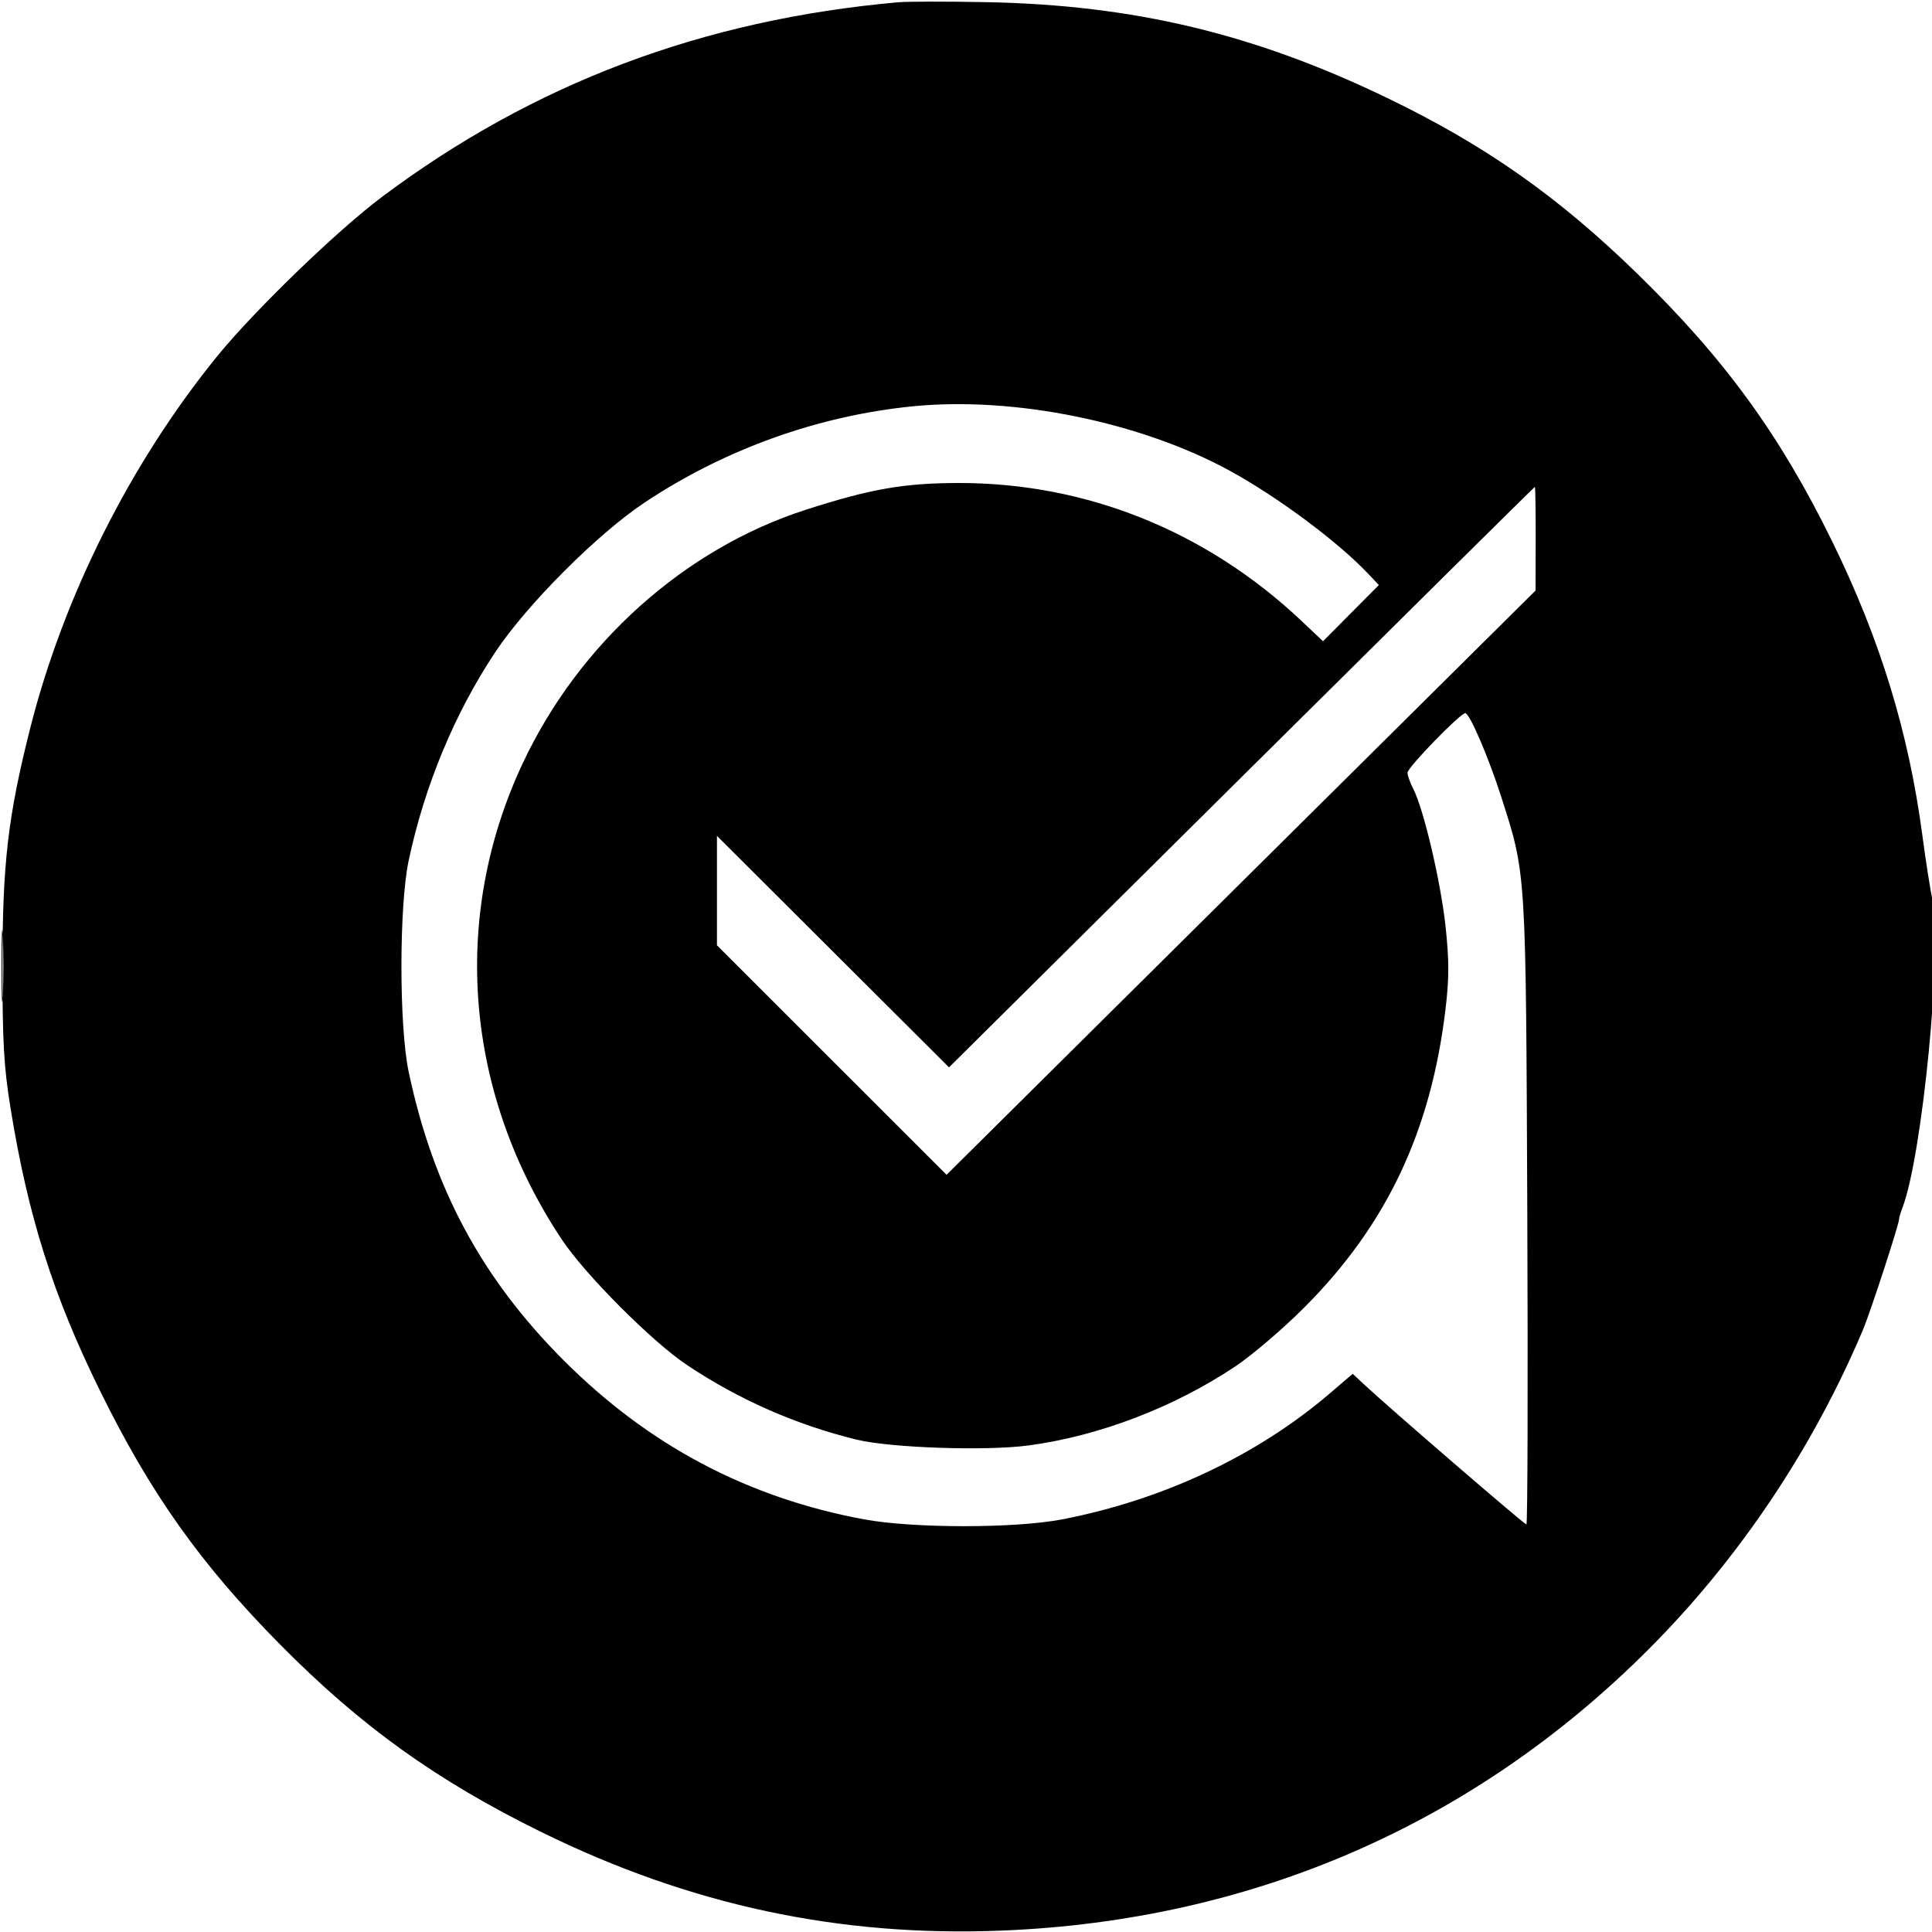<svg xmlns="http://www.w3.org/2000/svg" width="512" height="512" viewBox="0 0 512 512" version="1.1">
	<path d="M 238 0.602 C 186.190 5.217, 141.324 22.139, 101.212 52.194 C 89.297 61.121, 67.322 82.379, 57.481 94.500 C 34.565 122.722, 16.815 158.084, 7.960 193.157 C 2.114 216.315, 0.652 228.888, 0.652 256 C 0.652 276.308, 1.020 282.768, 2.804 293.756 C 7.457 322.408, 14.057 343.251, 26.469 368.500 C 39.897 395.814, 53.159 414.500, 74.273 435.855 C 95.654 457.480, 115.694 471.861, 143.500 485.531 C 182.889 504.895, 222.421 513.351, 265.500 511.626 C 331.966 508.964, 390.678 483.405, 437.017 436.959 C 460.836 413.085, 480.429 383.867, 493.684 352.455 C 495.700 347.676, 503.401 324.066, 503.291 323 C 503.263 322.725, 503.668 321.375, 504.192 320 C 509.445 306.206, 514.800 251.132, 512.117 238.500 C 511.533 235.750, 510.339 228.100, 509.463 221.500 C 505.826 194.071, 498.282 169.457, 485.560 143.500 C 471.693 115.210, 457.024 95.062, 433.856 72.485 C 412.892 52.056, 393.541 38.462, 367.637 25.966 C 332.382 8.959, 300.513 1.334, 261.500 0.572 C 251.050 0.368, 240.475 0.382, 238 0.602 M 242 107.666 C 216.925 110.140, 192.176 119, 170.936 133.105 C 158.302 141.494, 139.511 160.330, 131.134 173 C 120.410 189.219, 112.534 208.200, 108.312 228 C 105.752 240.007, 105.741 271.899, 108.292 284 C 114.801 314.868, 127.649 338.778, 149.436 360.564 C 171.942 383.071, 198.164 396.940, 229 402.645 C 242.030 405.056, 269.059 405.057, 281.500 402.647 C 308.286 397.458, 333.240 385.701, 352.488 369.202 L 358.476 364.069 361.488 366.883 C 368.073 373.033, 403.969 404, 404.514 404 C 404.834 404, 404.939 366.762, 404.748 321.250 C 404.364 230.138, 404.472 231.862, 397.871 211.255 C 394.487 200.693, 389.467 189, 388.315 189 C 386.973 189, 373 203.392, 373 204.775 C 373 205.503, 373.695 207.444, 374.545 209.087 C 377.289 214.393, 381.833 233.777, 383.089 245.535 C 384.050 254.527, 384.052 259.181, 383.099 267.240 C 379.252 299.777, 367.478 324.669, 345.573 346.573 C 340.033 352.114, 331.942 359.038, 327.593 361.960 C 311.307 372.903, 291.275 380.578, 272.500 383.069 C 261.223 384.564, 235.941 383.702, 227 381.516 C 210.952 377.592, 195.713 370.883, 182.008 361.707 C 172.711 355.483, 155.060 337.775, 148.871 328.464 C 123.183 289.817, 119.336 243.348, 138.440 202.467 C 153.330 170.603, 181.330 145.474, 213.500 135.105 C 230.732 129.550, 239.622 128, 254.242 128 C 288.065 128, 319.840 140.834, 345.057 164.681 L 350.614 169.936 358.013 162.487 L 365.411 155.039 362.456 151.923 C 354.486 143.520, 338.604 131.706, 326 124.804 C 302.345 111.851, 268.844 105.016, 242 107.666 M 329 205.964 L 251.500 282.861 220.750 252.187 L 190 221.512 190 236.012 L 190 250.512 220.424 280.924 L 250.848 311.335 328.893 233.918 L 406.939 156.500 406.969 142.750 C 406.986 135.188, 406.887 129.015, 406.750 129.034 C 406.613 129.052, 371.625 163.671, 329 205.964 M 0.402 256 C 0.402 264.525, 0.556 268.012, 0.743 263.750 C 0.931 259.488, 0.931 252.512, 0.743 248.250 C 0.556 243.988, 0.402 247.475, 0.402 256" stroke="none" fill="black" fill-rule="evenodd"/>
</svg>